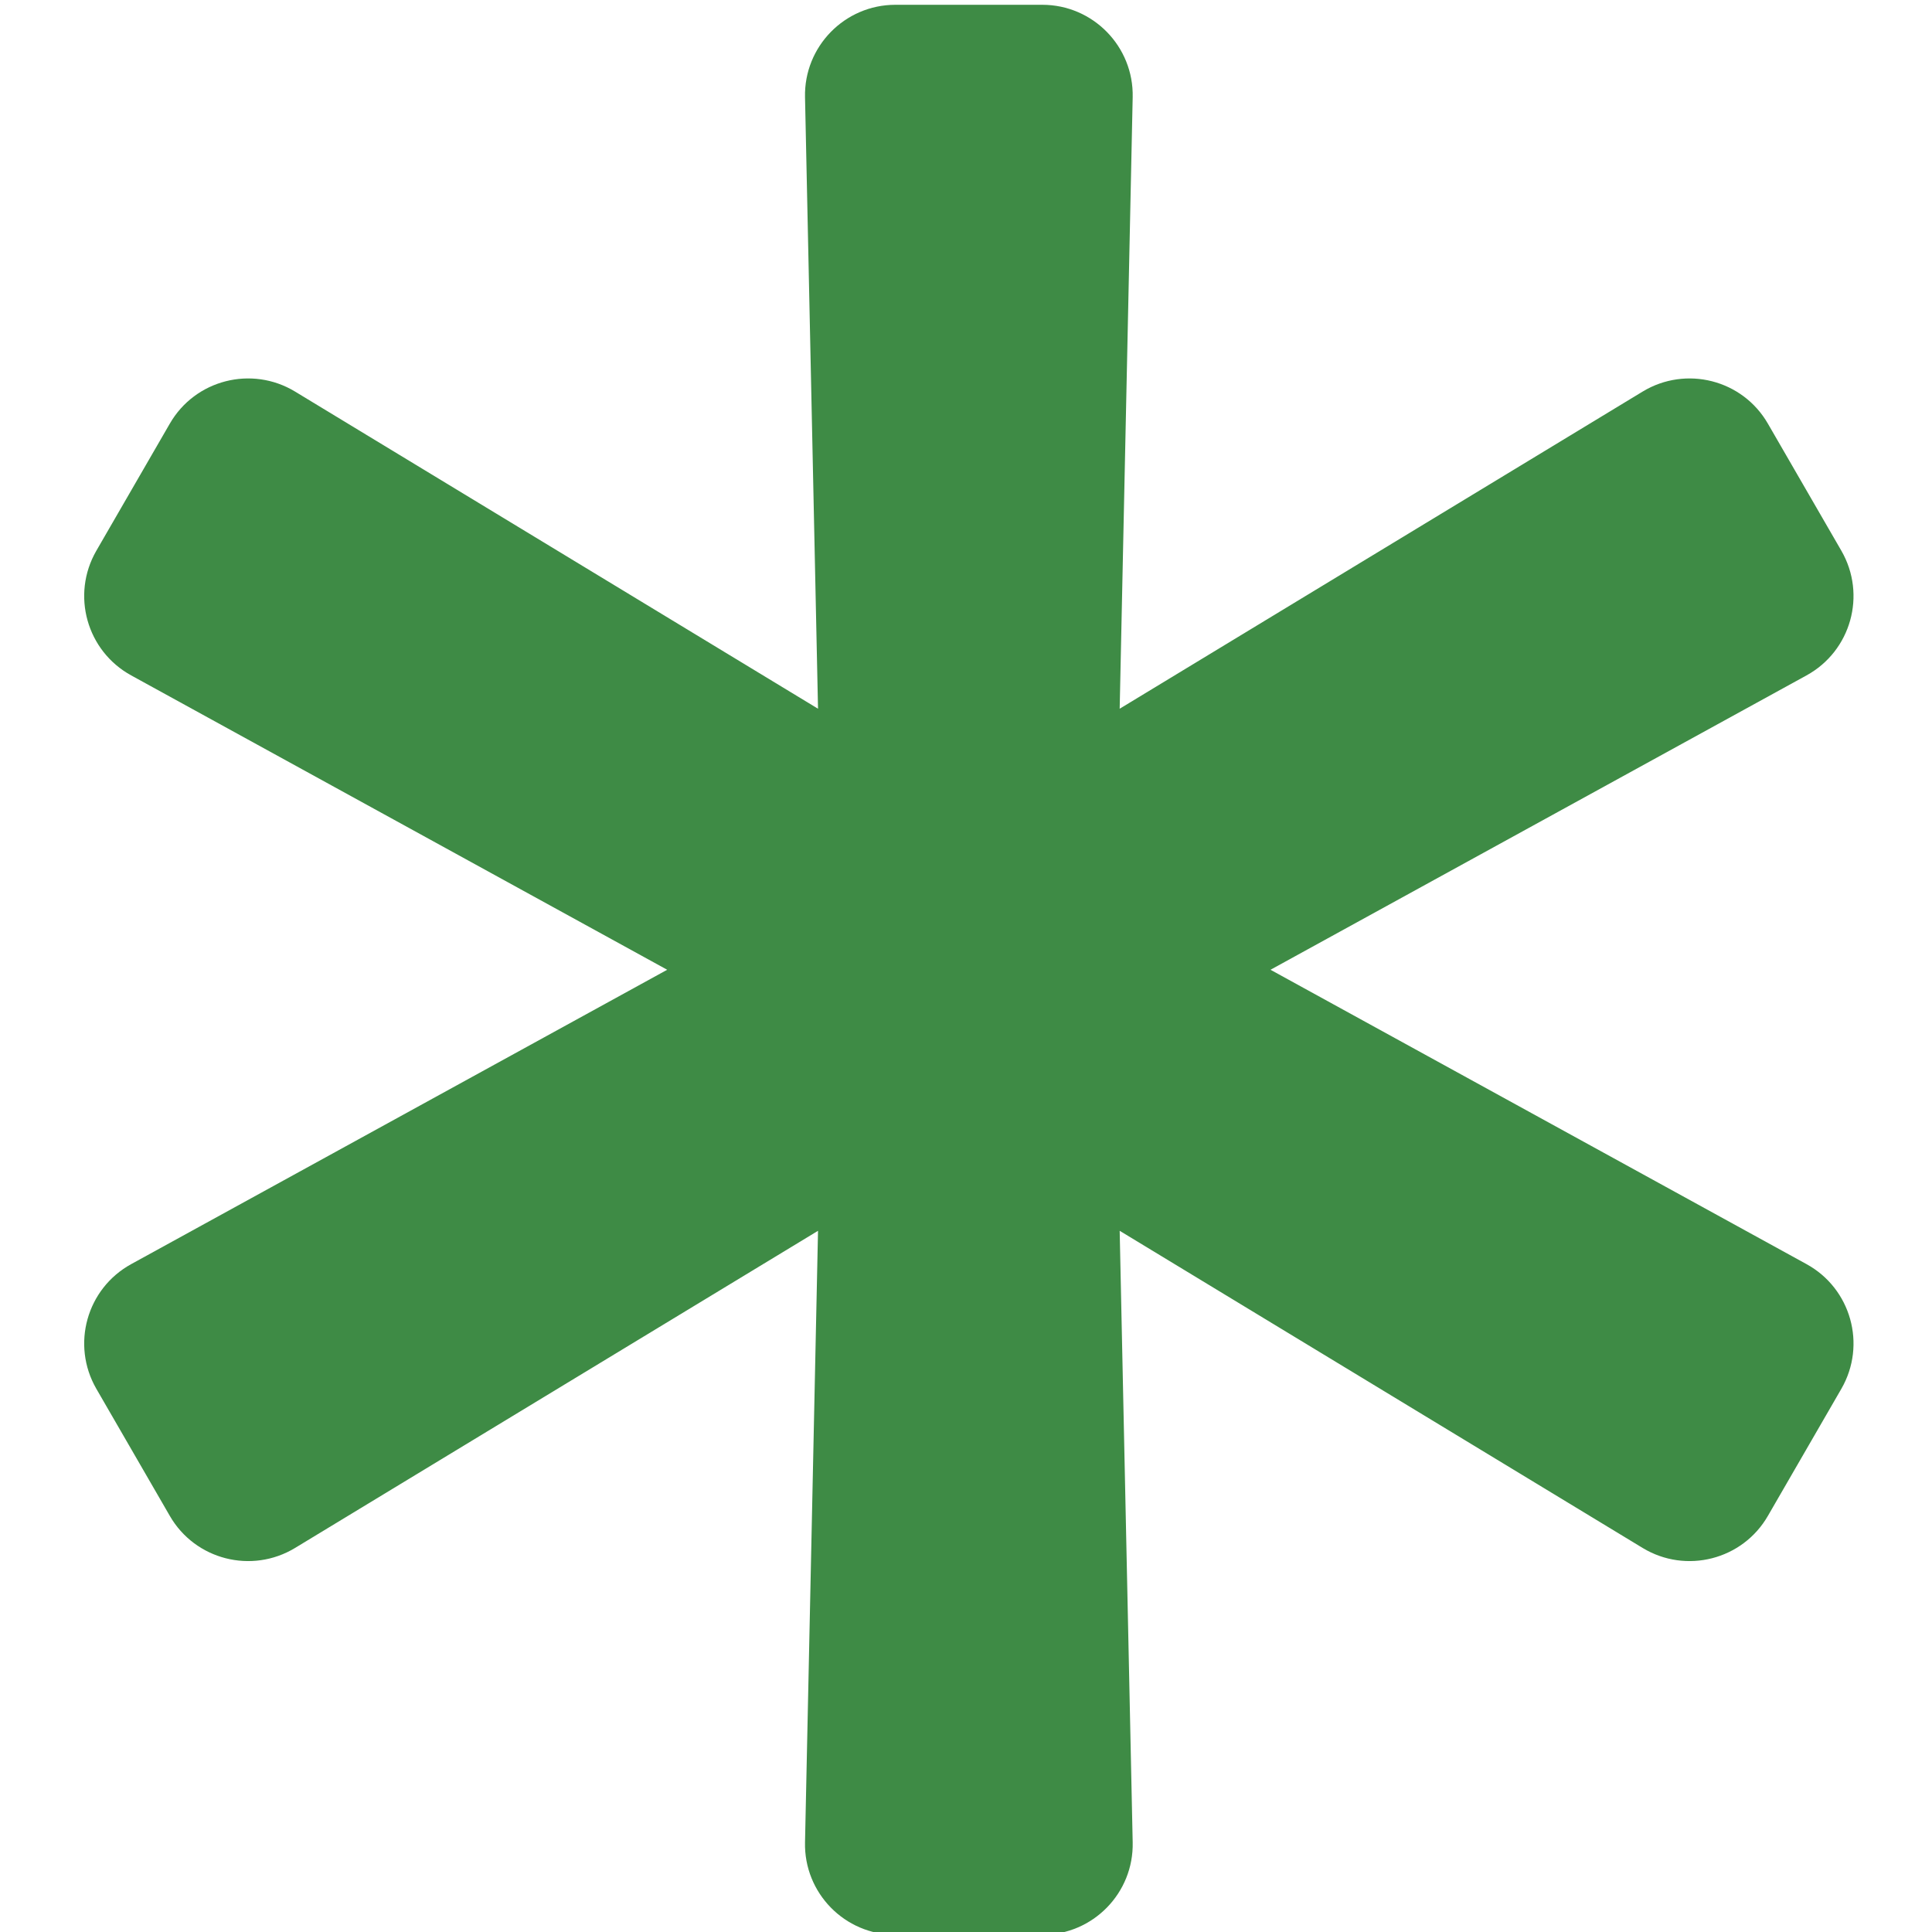 <?xml version="1.0" encoding="UTF-8" standalone="no"?>
<!-- Created with Inkscape (http://www.inkscape.org/) -->

<svg
   xmlns:dc="http://purl.org/dc/elements/1.1/"
   xmlns:cc="http://creativecommons.org/ns#"
   xmlns:rdf="http://www.w3.org/1999/02/22-rdf-syntax-ns#"
   xmlns:svg="http://www.w3.org/2000/svg"
   xmlns="http://www.w3.org/2000/svg"
   xmlns:sodipodi="http://sodipodi.sourceforge.net/DTD/sodipodi-0.dtd"
   xmlns:inkscape="http://www.inkscape.org/namespaces/inkscape"
   width="32"
   height="32"
   viewBox="0 0 8.467 8.467"
   version="1.1"
   id="svg8"
   inkscape:version="0.92.5 (2060ec1f9f, 2020-04-08)"
   sodipodi:docname="new_sd.svg">
  <defs
     id="defs2" />
  <sodipodi:namedview
     id="base"
     pagecolor="#ffffff"
     bordercolor="#666666"
     borderopacity="1.0"
     inkscape:pageopacity="0.0"
     inkscape:pageshadow="2"
     inkscape:zoom="16"
     inkscape:cx="7.2163616"
     inkscape:cy="12.508162"
     inkscape:document-units="mm"
     inkscape:current-layer="layer1"
     showgrid="false"
     units="px"
     inkscape:window-width="1920"
     inkscape:window-height="1043"
     inkscape:window-x="0"
     inkscape:window-y="120"
     inkscape:window-maximized="1">
    <sodipodi:guide
       position="8.467,0"
       orientation="-32,0"
       id="guide854"
       inkscape:locked="false" />
    <sodipodi:guide
       position="8.467,8.467"
       orientation="0,-32"
       id="guide856"
       inkscape:locked="false" />
    <sodipodi:guide
       position="0,8.467"
       orientation="32,0"
       id="guide858"
       inkscape:locked="false" />
  </sodipodi:namedview>
  <g
     inkscape:label="Layer 1"
     inkscape:groupmode="layer"
     id="layer1"
     transform="translate(0,-288.533)">
    <path
       id="path847"
       d="m 7.917,294.073 -2.349,-1.29 2.349,-1.29 c 0.195,-0.107 0.264,-0.353 0.153,-0.546 L 7.748,290.39 c -0.111,-0.193 -0.359,-0.256 -0.549,-0.141 l -2.292,1.39 0.057,-2.68 c 0.005,-0.222 -0.174,-0.405 -0.396,-0.405 H 3.924 c -0.222,0 -0.401,0.183 -0.396,0.405 l 0.057,2.68 -2.292,-1.39 c -0.19,-0.115 -0.438,-0.052 -0.549,0.141 l -0.322,0.557 c -0.111,0.193 -0.042,0.439 0.153,0.546 l 2.349,1.29 -2.349,1.29 c -0.195,0.107 -0.264,0.353 -0.153,0.546 l 0.322,0.557 c 0.111,0.193 0.359,0.256 0.549,0.141 l 2.292,-1.39 -0.057,2.68 c -0.005,0.222 0.174,0.405 0.396,0.405 h 0.644 c 0.222,0 0.401,-0.183 0.396,-0.405 l -0.057,-2.68 2.292,1.39 c 0.19,0.115 0.438,0.052 0.549,-0.141 l 0.322,-0.557 c 0.111,-0.193 0.042,-0.439 -0.153,-0.546 z"
       inkscape:connector-curvature="0"
       style="stroke-width:0.017;fill:#3e8b45;fill-opacity:1" />
  </g>
</svg>
